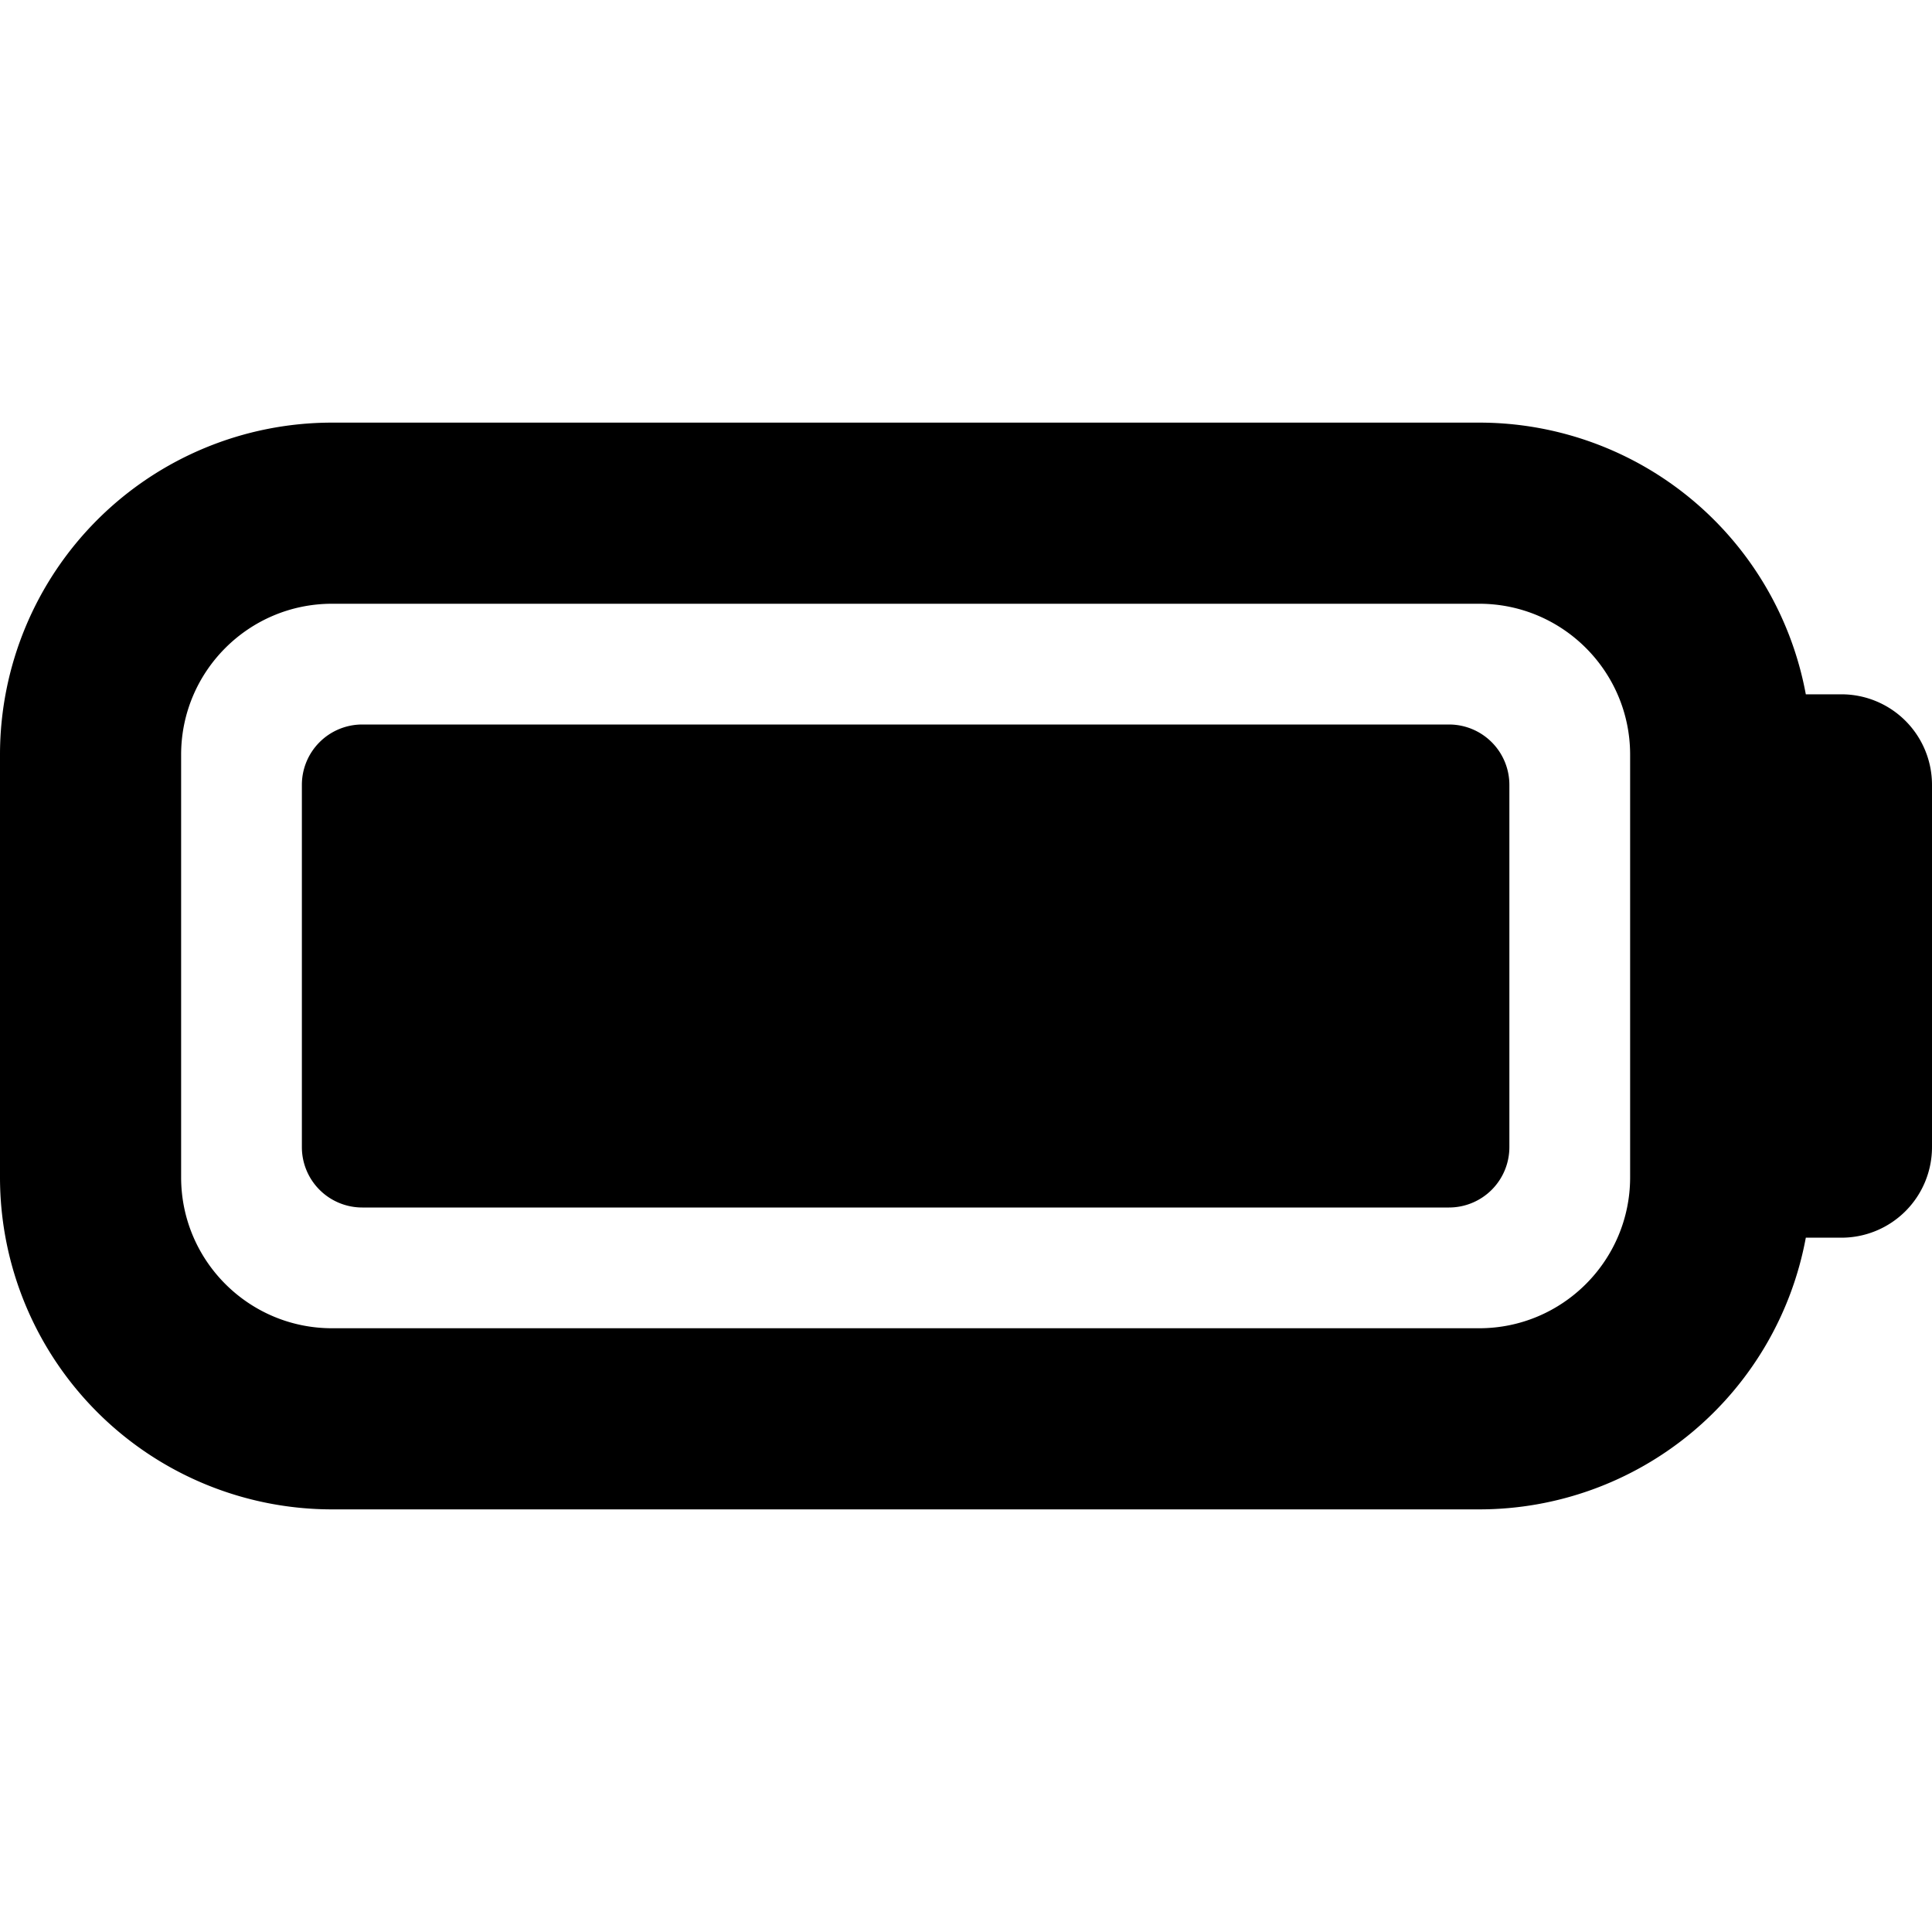 <svg xmlns="http://www.w3.org/2000/svg" fill="currentColor" class="ai" viewBox="0 0 16 16"><path d="M2.5 6.5v3a.5.5 0 0 0 .5.5h9a.5.5 0 0 0 .5-.5v-3A.5.5 0 0 0 12 6H3a.5.5 0 0 0-.5.5"/><path d="M2.75 3.5A2.75 2.75 0 0 0 0 6.25v3.5a2.75 2.75 0 0 0 2.75 2.75h9.5a2.75 2.75 0 0 0 2.705-2.25h.295A.75.75 0 0 0 16 9.5v-3a.75.75 0 0 0-.75-.75h-.295A2.75 2.75 0 0 0 12.25 3.5zM1.5 6.25C1.5 5.56 2.06 5 2.75 5h9.5c.69 0 1.25.56 1.25 1.25v3.5c0 .69-.56 1.25-1.25 1.25h-9.5c-.69 0-1.25-.56-1.25-1.25z"/></svg>